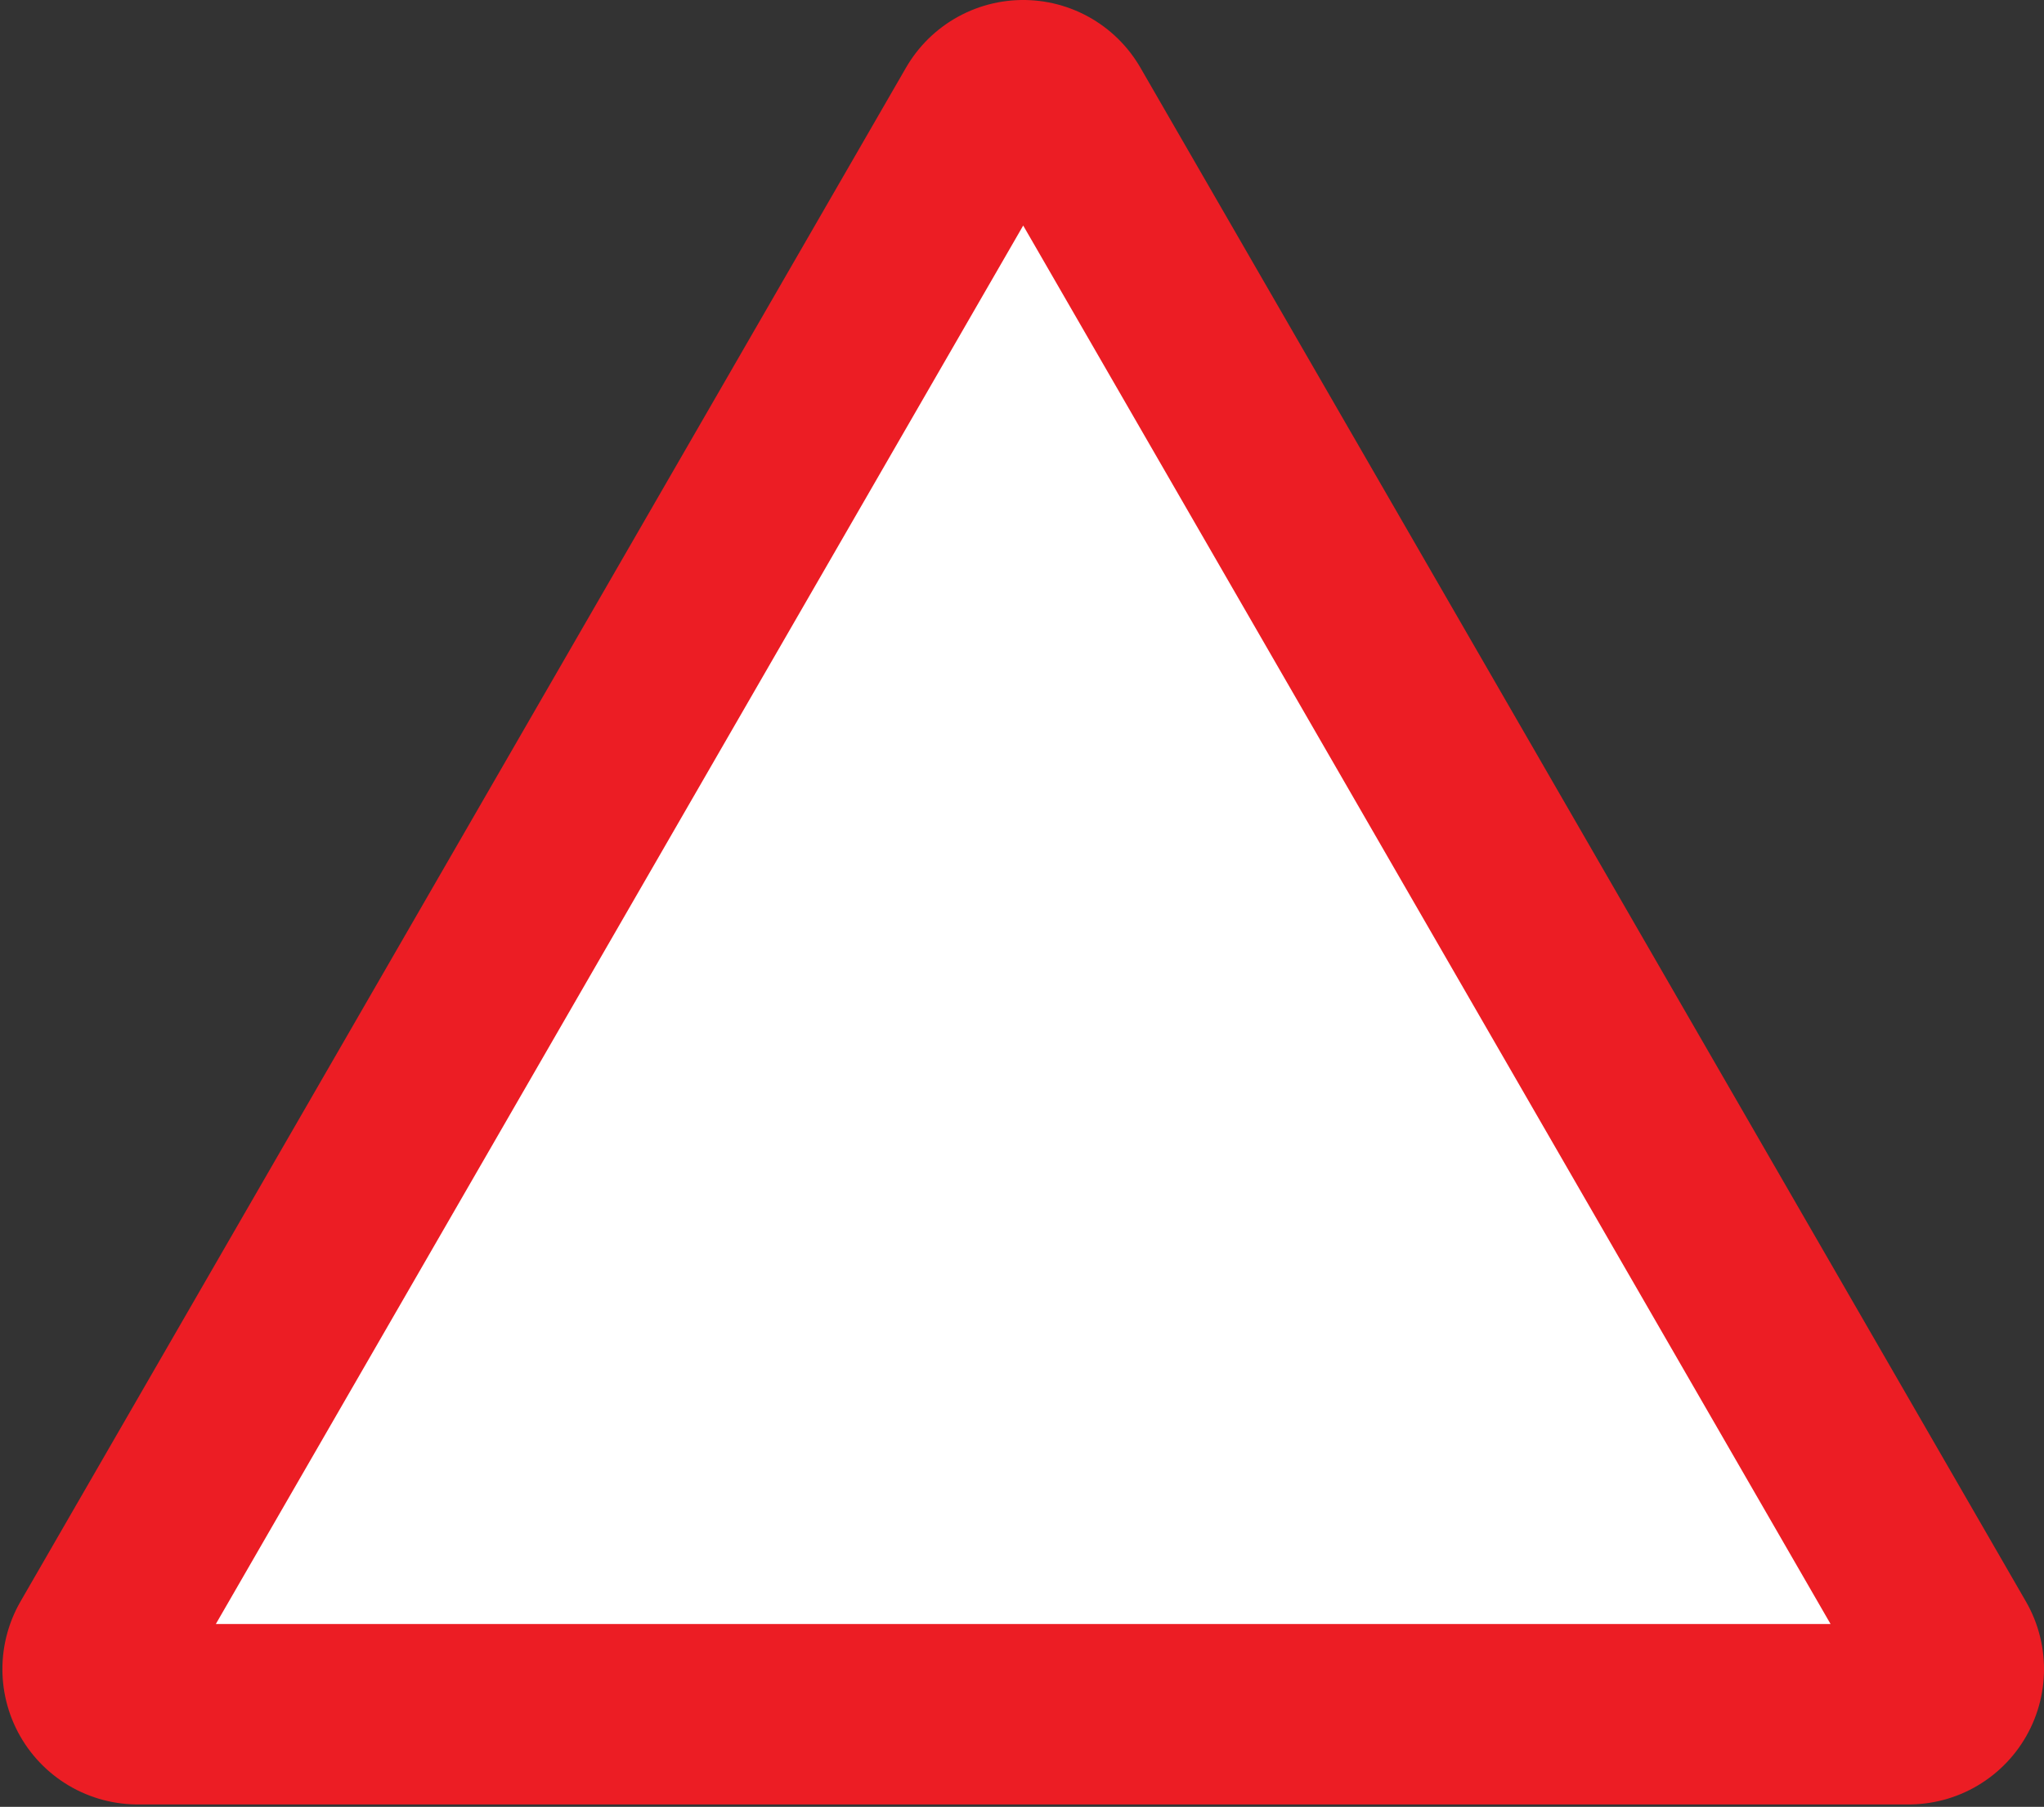 <?xml version="1.0" encoding="UTF-8" standalone="no"?>
<!-- Created with Inkscape (http://www.inkscape.org/) -->

<svg
        xmlns:dc="http://purl.org/dc/elements/1.1/"
        xmlns:cc="http://creativecommons.org/ns#"
        xmlns:rdf="http://www.w3.org/1999/02/22-rdf-syntax-ns#"
        xmlns="http://www.w3.org/2000/svg"
        xmlns:sodipodi="http://sodipodi.sourceforge.net/DTD/sodipodi-0.dtd"
        xmlns:inkscape="http://www.inkscape.org/namespaces/inkscape"
        width="679.696"
        height="600.8"
        viewBox="0 0 679.696 600.8"
        id="svg4170"
        version="1.1"
        inkscape:version="0.91 r13725"
        sodipodi:docname="drawing.svg">
    <rect x="0" y="0" width="679.696" height="600.8" fill="#333333" stroke="none"/>
    <defs
            id="defs4172"/>
    <sodipodi:namedview
            id="base"
            pagecolor="#ffffff"
            bordercolor="#666666"
            borderopacity="1.0"
            inkscape:pageopacity="0.0"
            inkscape:pageshadow="2"
            inkscape:zoom="0.98994949"
            inkscape:cx="384.68667"
            inkscape:cy="274.75278"
            inkscape:document-units="px"
            inkscape:current-layer="layer1"
            showgrid="false"
            units="px"
            inkscape:window-width="1920"
            inkscape:window-height="1057"
            inkscape:window-x="-8"
            inkscape:window-y="-8"
            inkscape:window-maximized="1"/>
    <g
            inkscape:label="Layer 1"
            inkscape:groupmode="layer"
            id="layer1"
            transform="translate(0,-451.562)">
        <path
                sodipodi:nodetypes="cccc"
                style="opacity:1;fill:none;fill-opacity:1;stroke:#ec1d24;stroke-width:90;stroke-linecap:butt;stroke-linejoin:round;stroke-miterlimit:4;stroke-dasharray:none;stroke-dashoffset:0;stroke-opacity:1"
                inkscape:transform-center-x="-0.00019827296"
                inkscape:transform-center-y="-85.001298"
                d="M 634.7,1006.562 45.797,1006.562 340.248,496.558 Z"
                id="path4703"
                inkscape:connector-curvature="0"/>
        <path
                style="opacity:1;fill:#ffffff;fill-opacity:1;stroke:none;stroke-width:90;stroke-linecap:butt;stroke-linejoin:round;stroke-miterlimit:4;stroke-dasharray:none;stroke-dashoffset:0;stroke-opacity:1"
                d="m 608.719,991.562 -536.942,7e-5 268.471,-465.005 z"
                id="rect4766"
                inkscape:connector-curvature="0"
                sodipodi:nodetypes="cccc"/>
    </g>
</svg>
